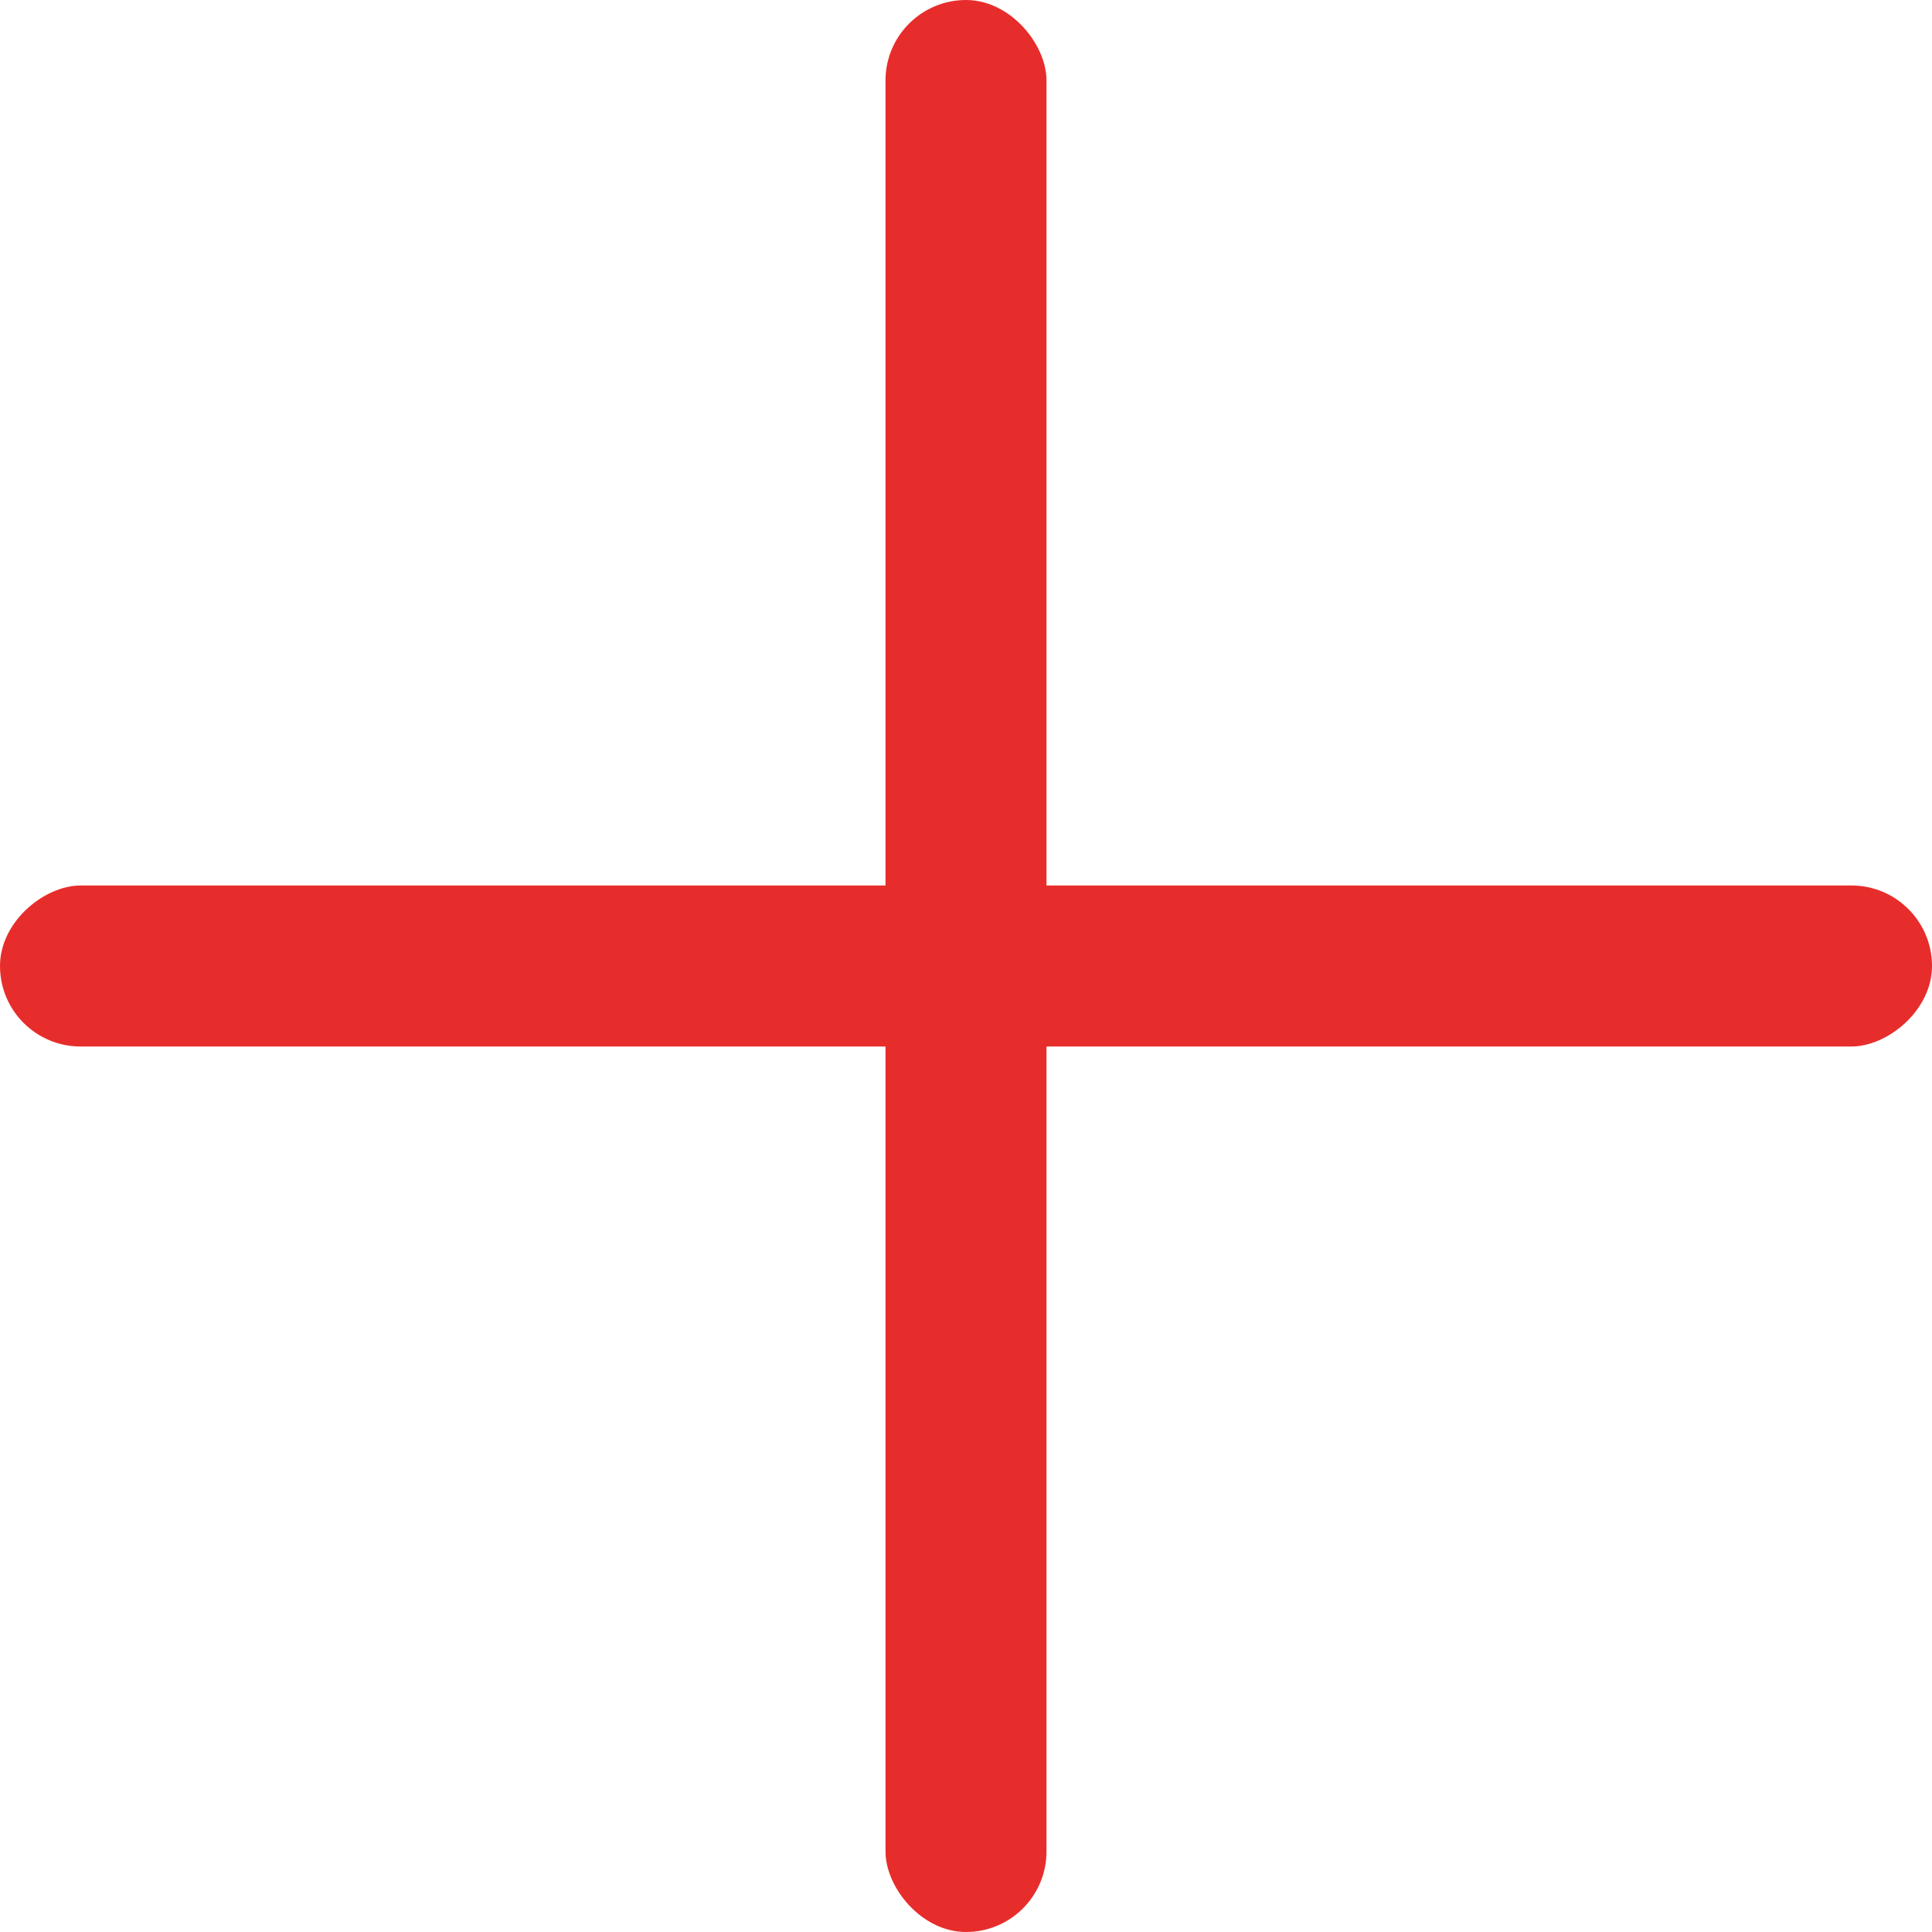 <svg width="24" height="24" viewBox="0 0 24 24" fill="none" xmlns="http://www.w3.org/2000/svg">
<rect x="11" width="2" height="24" rx="1" fill="#E72D2B"/>
<rect y="13" width="2" height="24" rx="1" transform="rotate(-90 0 13)" fill="#E72D2B"/>
</svg>
